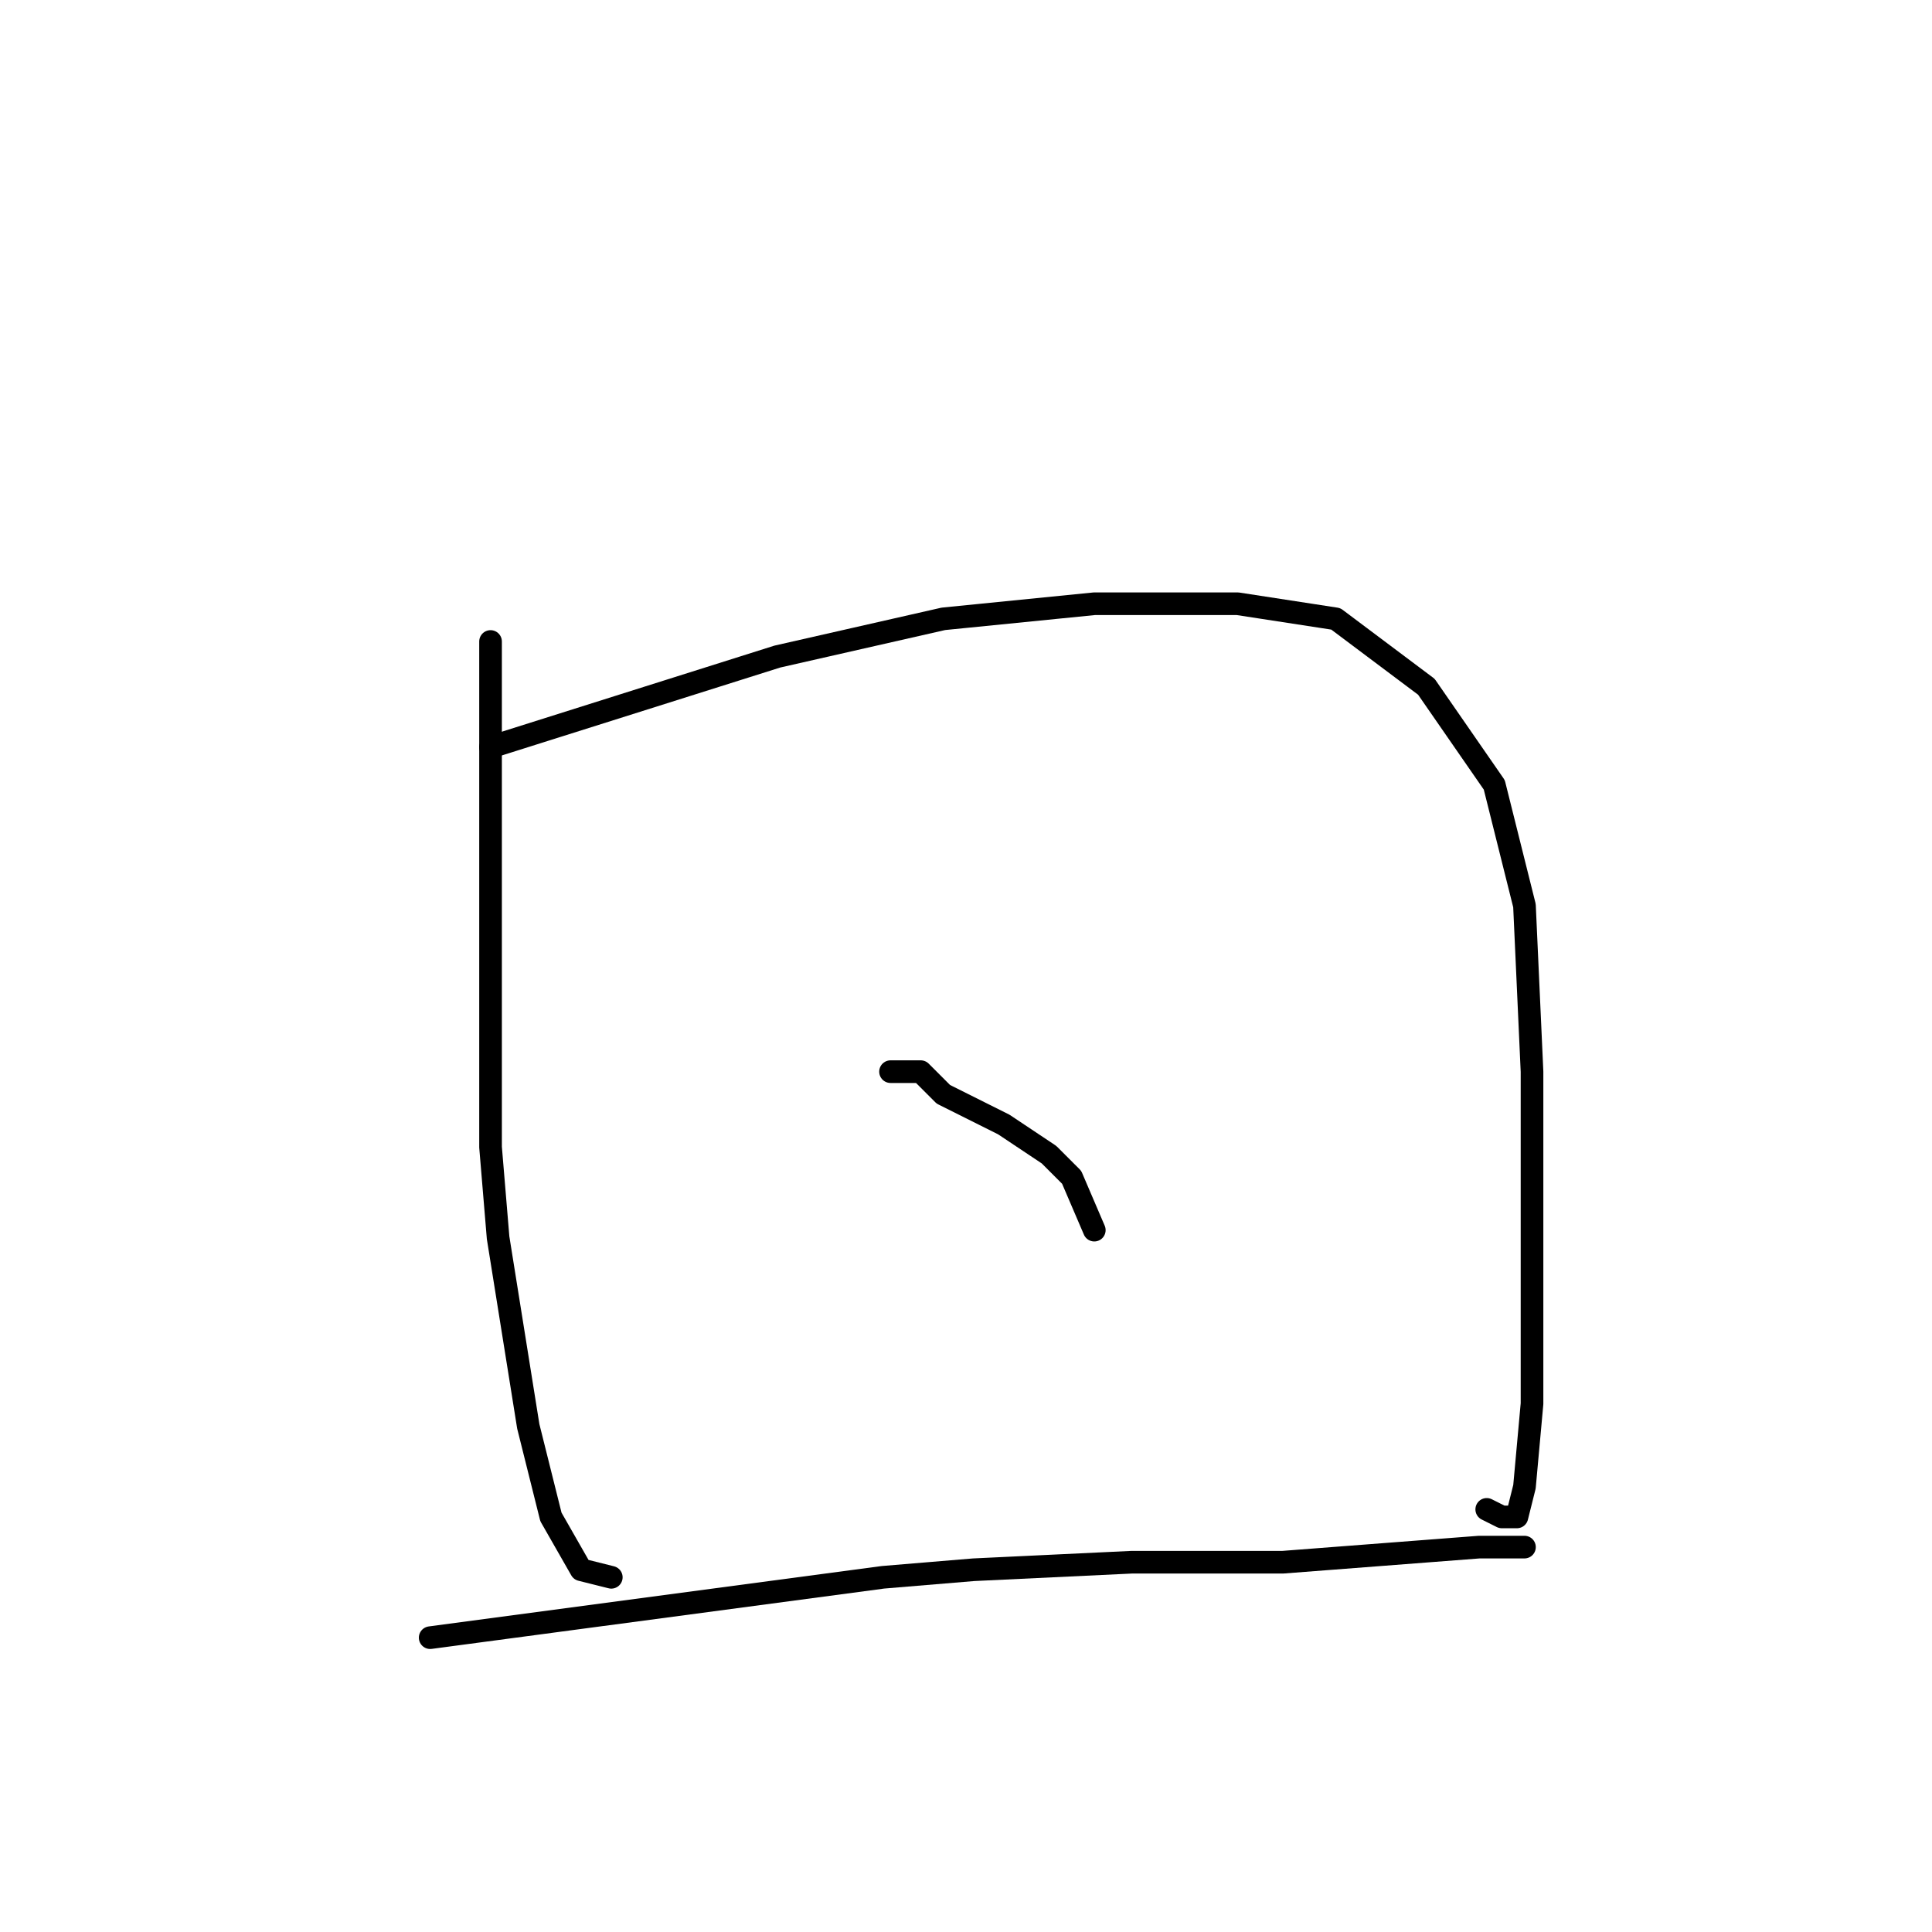 <?xml version="1.0" standalone="no"?>
    <svg width="256" height="256" xmlns="http://www.w3.org/2000/svg" version="1.1">
    <polyline stroke="black" stroke-width="3" stroke-linecap="round" fill="transparent" stroke-linejoin="round" points="65 85 65 109 65 133 65 152 66 164 70 189 73 201 77 208 81 209 81 209 " />
        <polyline stroke="black" stroke-width="3" stroke-linecap="round" fill="transparent" stroke-linejoin="round" points="65 99 84 93 103 87 125 82 145 80 164 80 177 82 189 91 198 104 202 120 203 142 203 167 203 186 202 197 201 201 200 201 199 201 197 200 197 200 " />
        <polyline stroke="black" stroke-width="3" stroke-linecap="round" fill="transparent" stroke-linejoin="round" points="118 142 120 142 122 142 125 145 133 149 139 153 142 156 145 163 145 163 " />
        <polyline stroke="black" stroke-width="3" stroke-linecap="round" fill="transparent" stroke-linejoin="round" points="57 217 87 213 117 209 129 208 150 207 170 207 183 206 196 205 202 205 202 205 " />
        </svg>